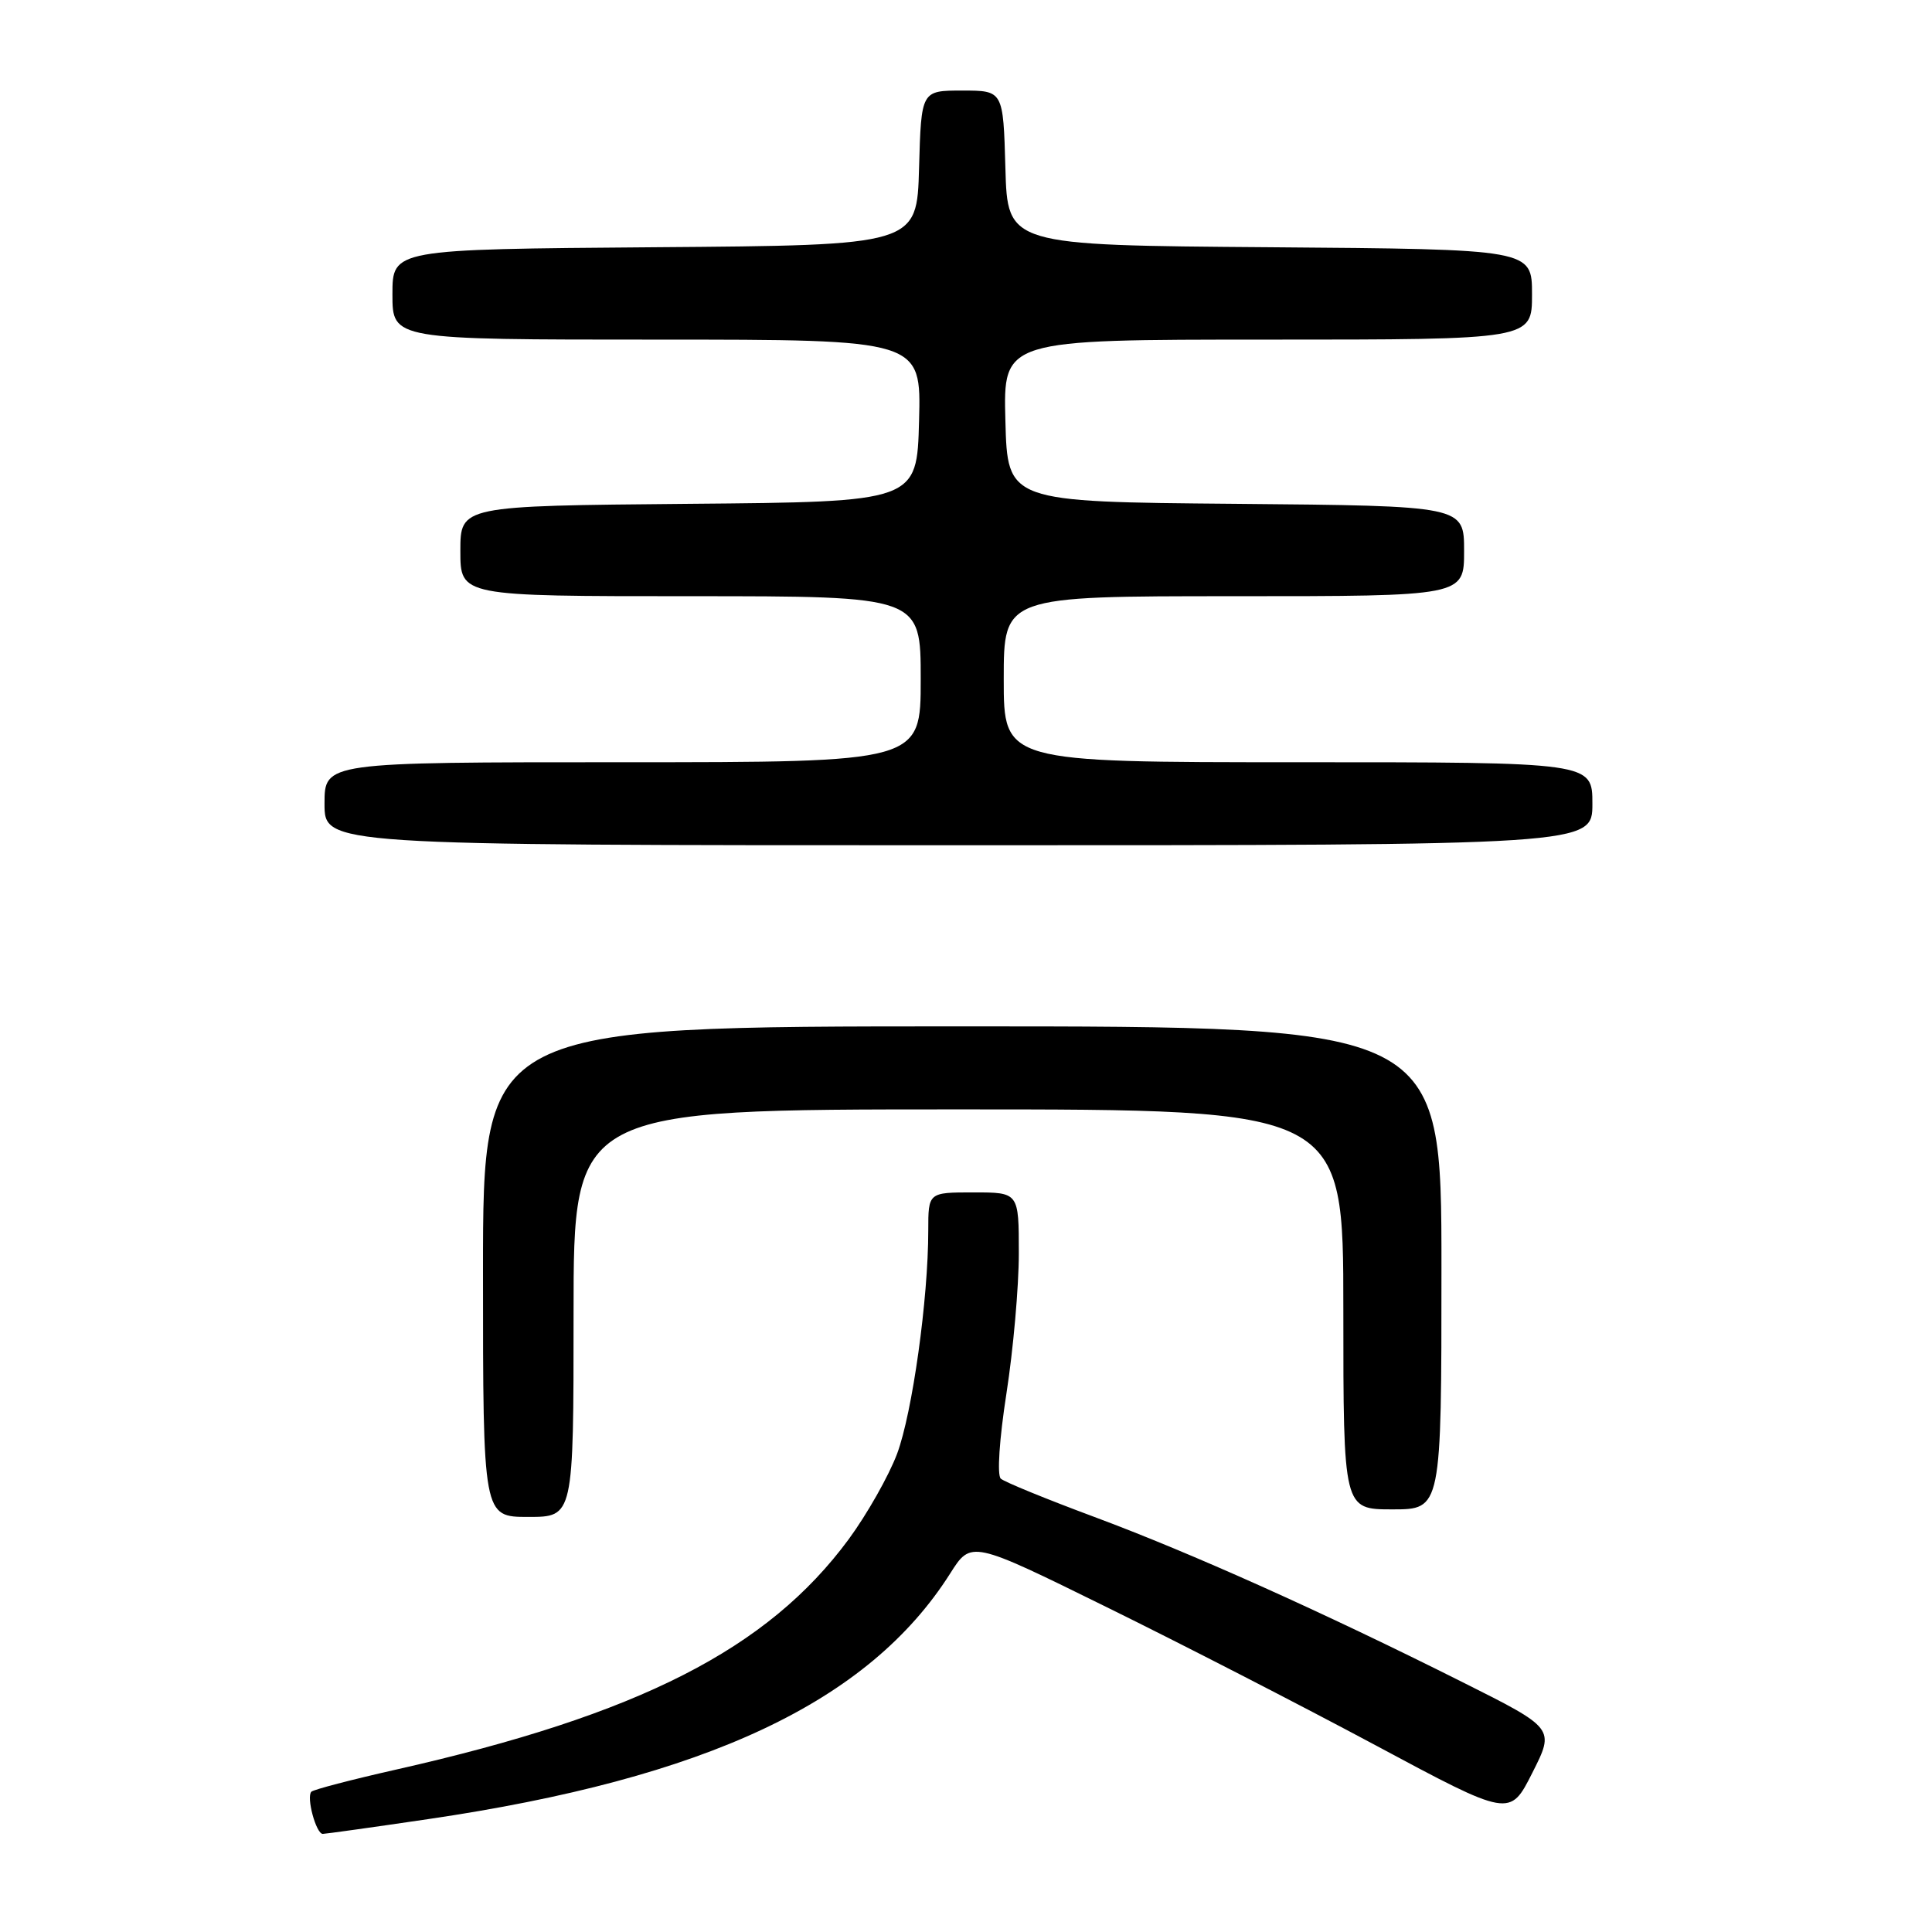 <?xml version="1.0" encoding="UTF-8" standalone="no"?>
<!DOCTYPE svg PUBLIC "-//W3C//DTD SVG 1.1//EN" "http://www.w3.org/Graphics/SVG/1.1/DTD/svg11.dtd" >
<svg xmlns="http://www.w3.org/2000/svg" xmlns:xlink="http://www.w3.org/1999/xlink" version="1.1" viewBox="0 0 256 256">
 <g >
 <path fill="currentColor"
d=" M 56.68 241.05 C 93.63 235.62 115.11 225.52 125.90 208.50 C 128.68 204.11 128.68 204.11 146.59 212.93 C 156.44 217.77 172.50 226.03 182.29 231.27 C 200.07 240.80 200.07 240.80 203.04 234.91 C 206.02 229.02 206.02 229.02 193.76 222.88 C 175.20 213.57 157.77 205.75 145.00 201.00 C 138.68 198.65 133.10 196.37 132.61 195.93 C 132.10 195.47 132.42 190.68 133.36 184.63 C 134.26 178.85 135.00 170.50 135.00 166.06 C 135.00 158.00 135.00 158.00 129.00 158.00 C 123.00 158.00 123.00 158.00 123.00 163.04 C 123.00 172.13 120.89 187.21 118.87 192.63 C 117.77 195.56 114.89 200.64 112.47 203.94 C 101.73 218.52 84.68 227.21 52.48 234.48 C 46.59 235.81 41.54 237.13 41.26 237.41 C 40.56 238.11 41.88 243.00 42.77 243.00 C 43.17 242.99 49.43 242.12 56.68 241.05 Z  M 76.00 174.00 C 76.00 147.00 76.00 147.00 127.00 147.00 C 178.00 147.00 178.00 147.00 178.00 173.50 C 178.00 200.00 178.00 200.00 184.50 200.00 C 191.00 200.00 191.00 200.00 191.00 168.00 C 191.00 136.00 191.00 136.00 127.50 136.00 C 64.00 136.00 64.00 136.00 64.00 168.50 C 64.00 201.00 64.00 201.00 70.00 201.00 C 76.00 201.00 76.00 201.00 76.00 174.00 Z  M 211.00 106.50 C 211.00 101.00 211.00 101.00 172.00 101.00 C 133.00 101.00 133.00 101.00 133.00 90.00 C 133.00 79.00 133.00 79.00 163.50 79.00 C 194.00 79.00 194.00 79.00 194.00 73.01 C 194.00 67.03 194.00 67.03 163.75 66.76 C 133.50 66.50 133.50 66.50 133.22 55.75 C 132.93 45.00 132.93 45.00 167.97 45.00 C 203.00 45.00 203.00 45.00 203.00 39.01 C 203.00 33.03 203.00 33.03 168.25 32.76 C 133.50 32.50 133.50 32.50 133.22 22.25 C 132.93 12.00 132.93 12.00 127.50 12.00 C 122.07 12.00 122.07 12.00 121.78 22.25 C 121.50 32.50 121.50 32.50 86.75 32.76 C 52.00 33.03 52.00 33.03 52.00 39.01 C 52.00 45.00 52.00 45.00 87.03 45.00 C 122.07 45.00 122.07 45.00 121.78 55.75 C 121.50 66.50 121.50 66.50 91.25 66.76 C 61.00 67.03 61.00 67.03 61.00 73.01 C 61.00 79.00 61.00 79.00 91.50 79.00 C 122.00 79.00 122.00 79.00 122.00 90.00 C 122.00 101.00 122.00 101.00 82.50 101.00 C 43.00 101.00 43.00 101.00 43.00 106.50 C 43.00 112.00 43.00 112.00 127.00 112.00 C 211.00 112.00 211.00 112.00 211.00 106.50 Z "/>
</g>
</svg>